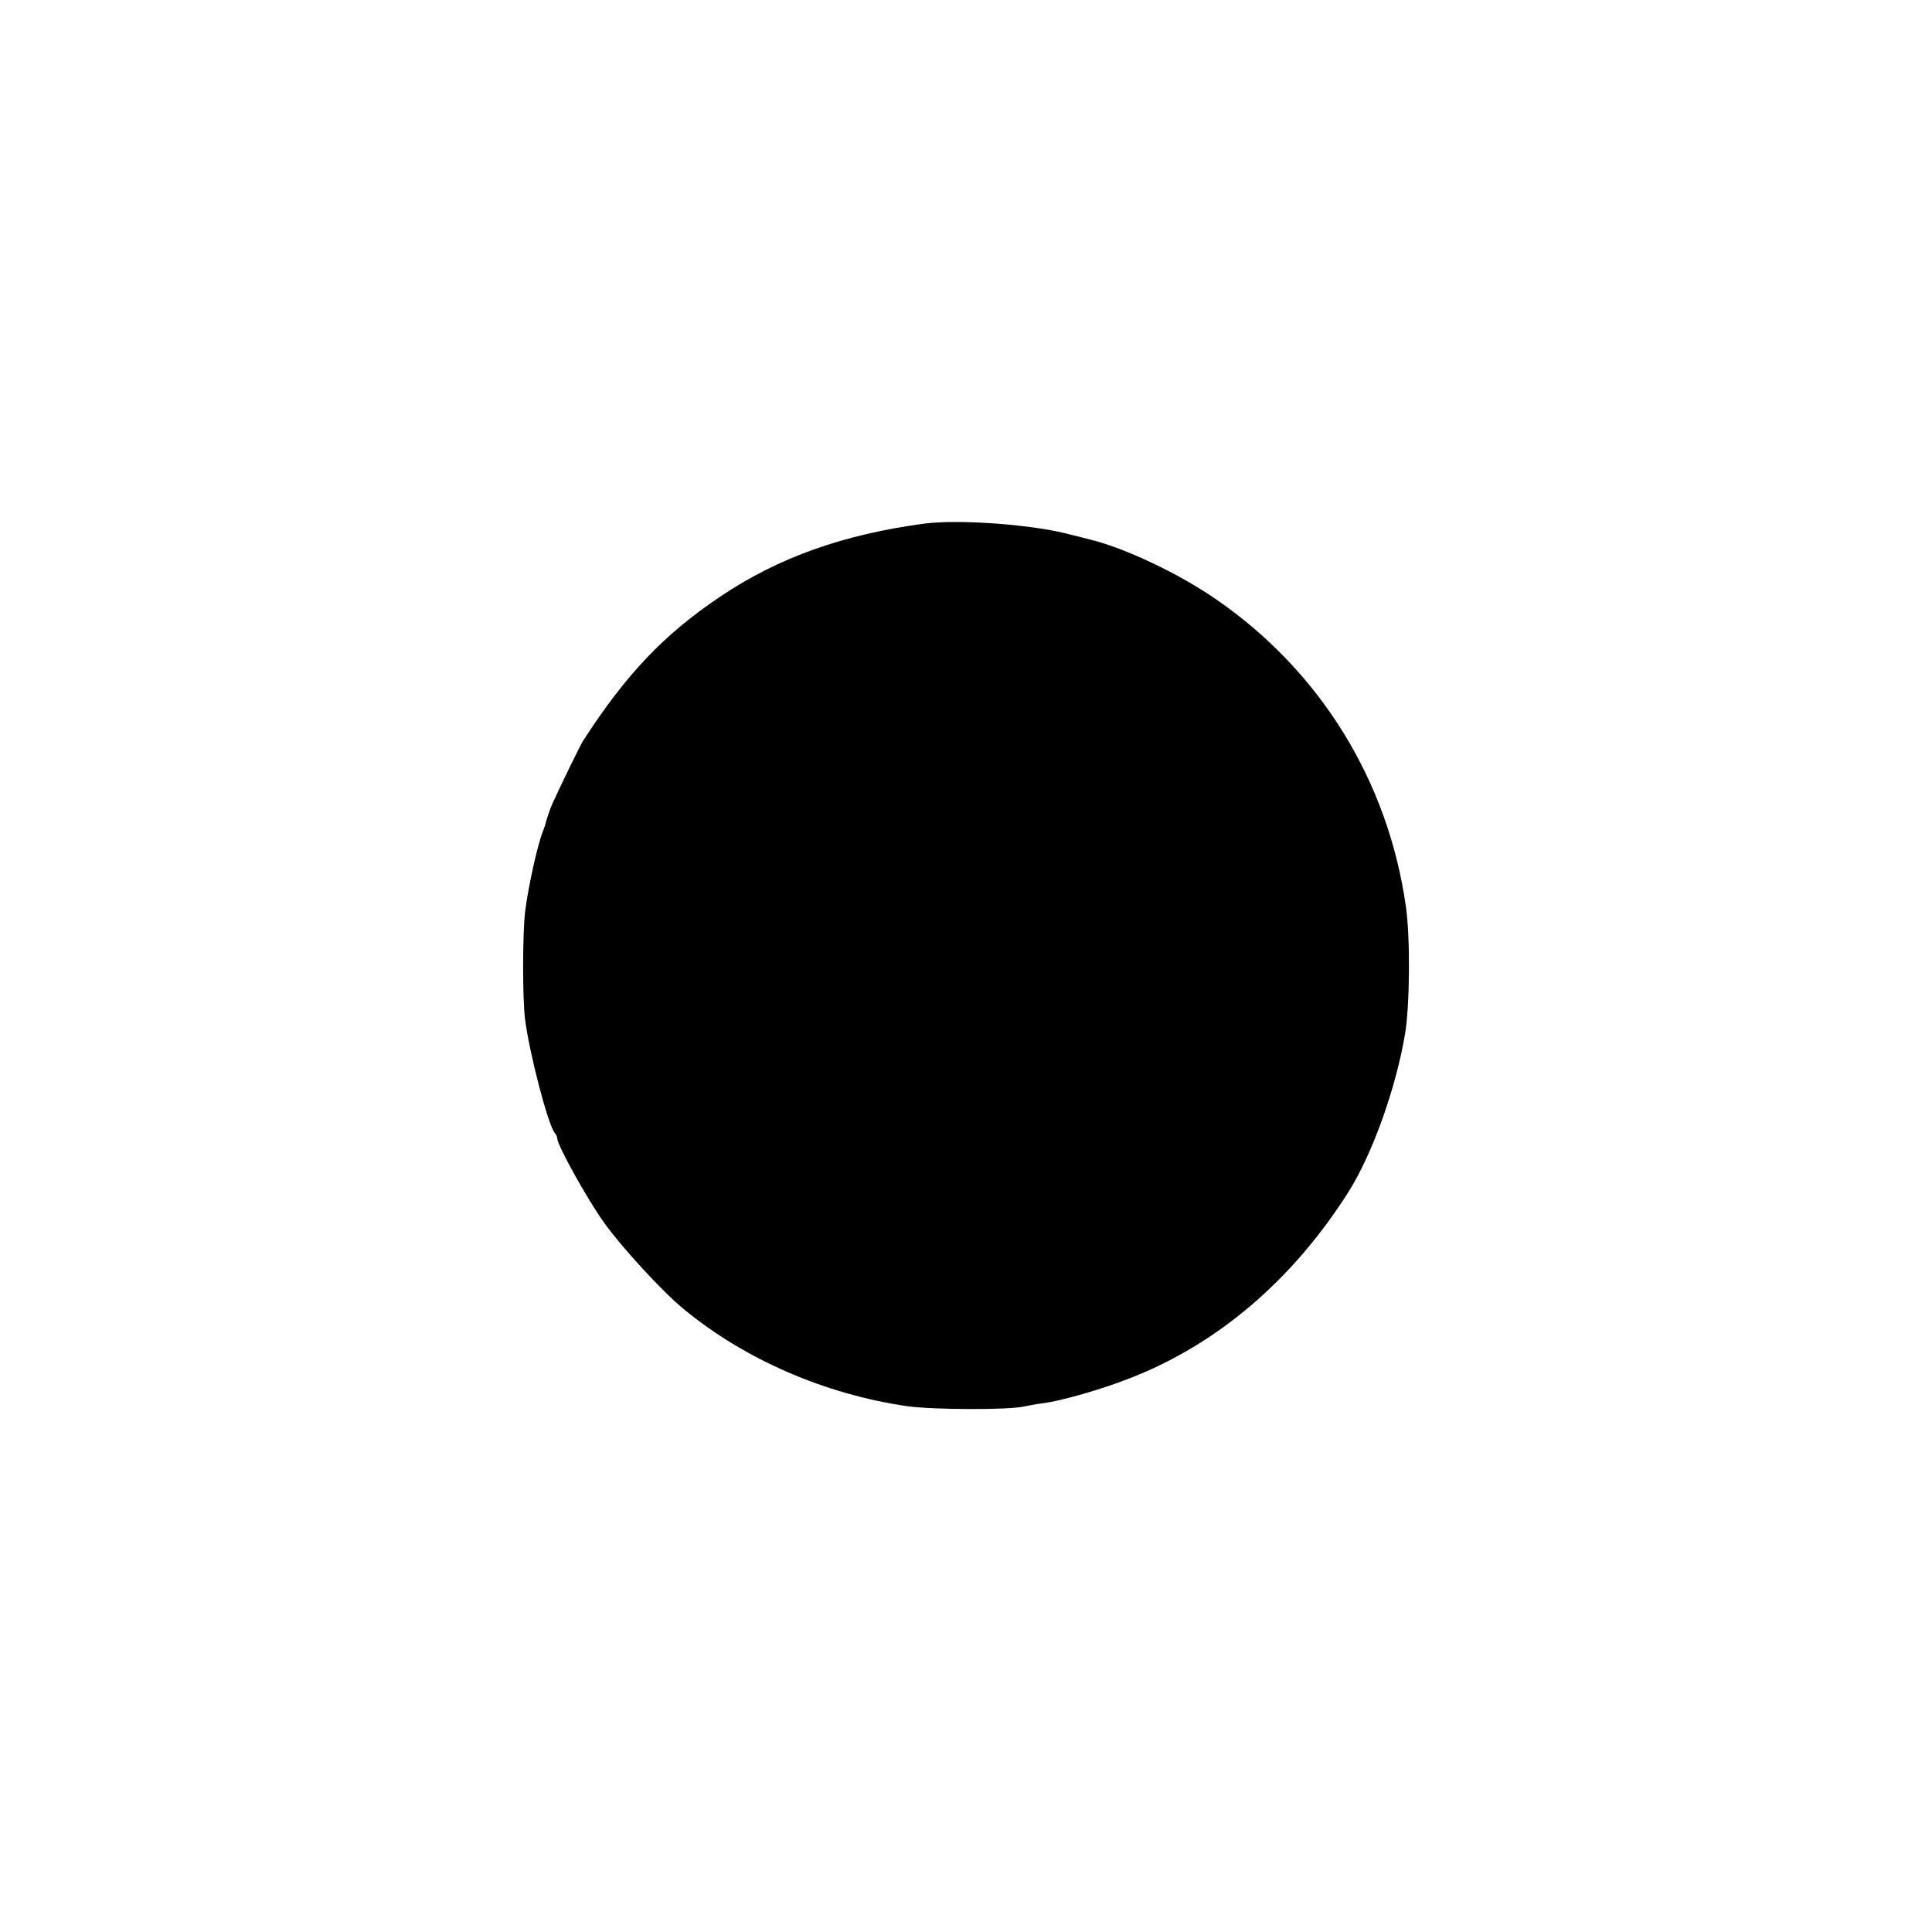 <?xml version="1.0" standalone="no"?>
<!DOCTYPE svg PUBLIC "-//W3C//DTD SVG 20010904//EN"
 "http://www.w3.org/TR/2001/REC-SVG-20010904/DTD/svg10.dtd">
<svg version="1.0" xmlns="http://www.w3.org/2000/svg"
 width="700pt" height="700pt" viewBox="0 0 700 700"
 preserveAspectRatio="xMidYMid meet">
<g transform="translate(0,700) scale(0.1,-0.1)"
fill="#000000" stroke="none">
<path d="M3350 5103 c-292 -39 -528 -122 -738 -263 -206 -138 -343 -282 -500
-525 -11 -18 -89 -178 -112 -230 -7 -16 -19 -51 -25 -75 -1 -3 -5 -14 -9 -25
-20 -52 -52 -199 -63 -285 -10 -79 -10 -314 -1 -390 15 -122 83 -384 108 -415
5 -5 9 -14 9 -20 1 -26 109 -220 169 -304 61 -86 210 -249 288 -313 221 -183
513 -310 812 -353 94 -13 366 -14 422 -1 14 3 45 9 70 12 64 8 211 50 310 89
320 123 595 358 798 680 85 136 170 373 203 570 17 106 19 345 3 459 -64 456
-310 854 -687 1114 -134 93 -330 186 -457 217 -8 2 -42 11 -75 19 -135 36
-400 55 -525 39z"/>
</g>
</svg>
